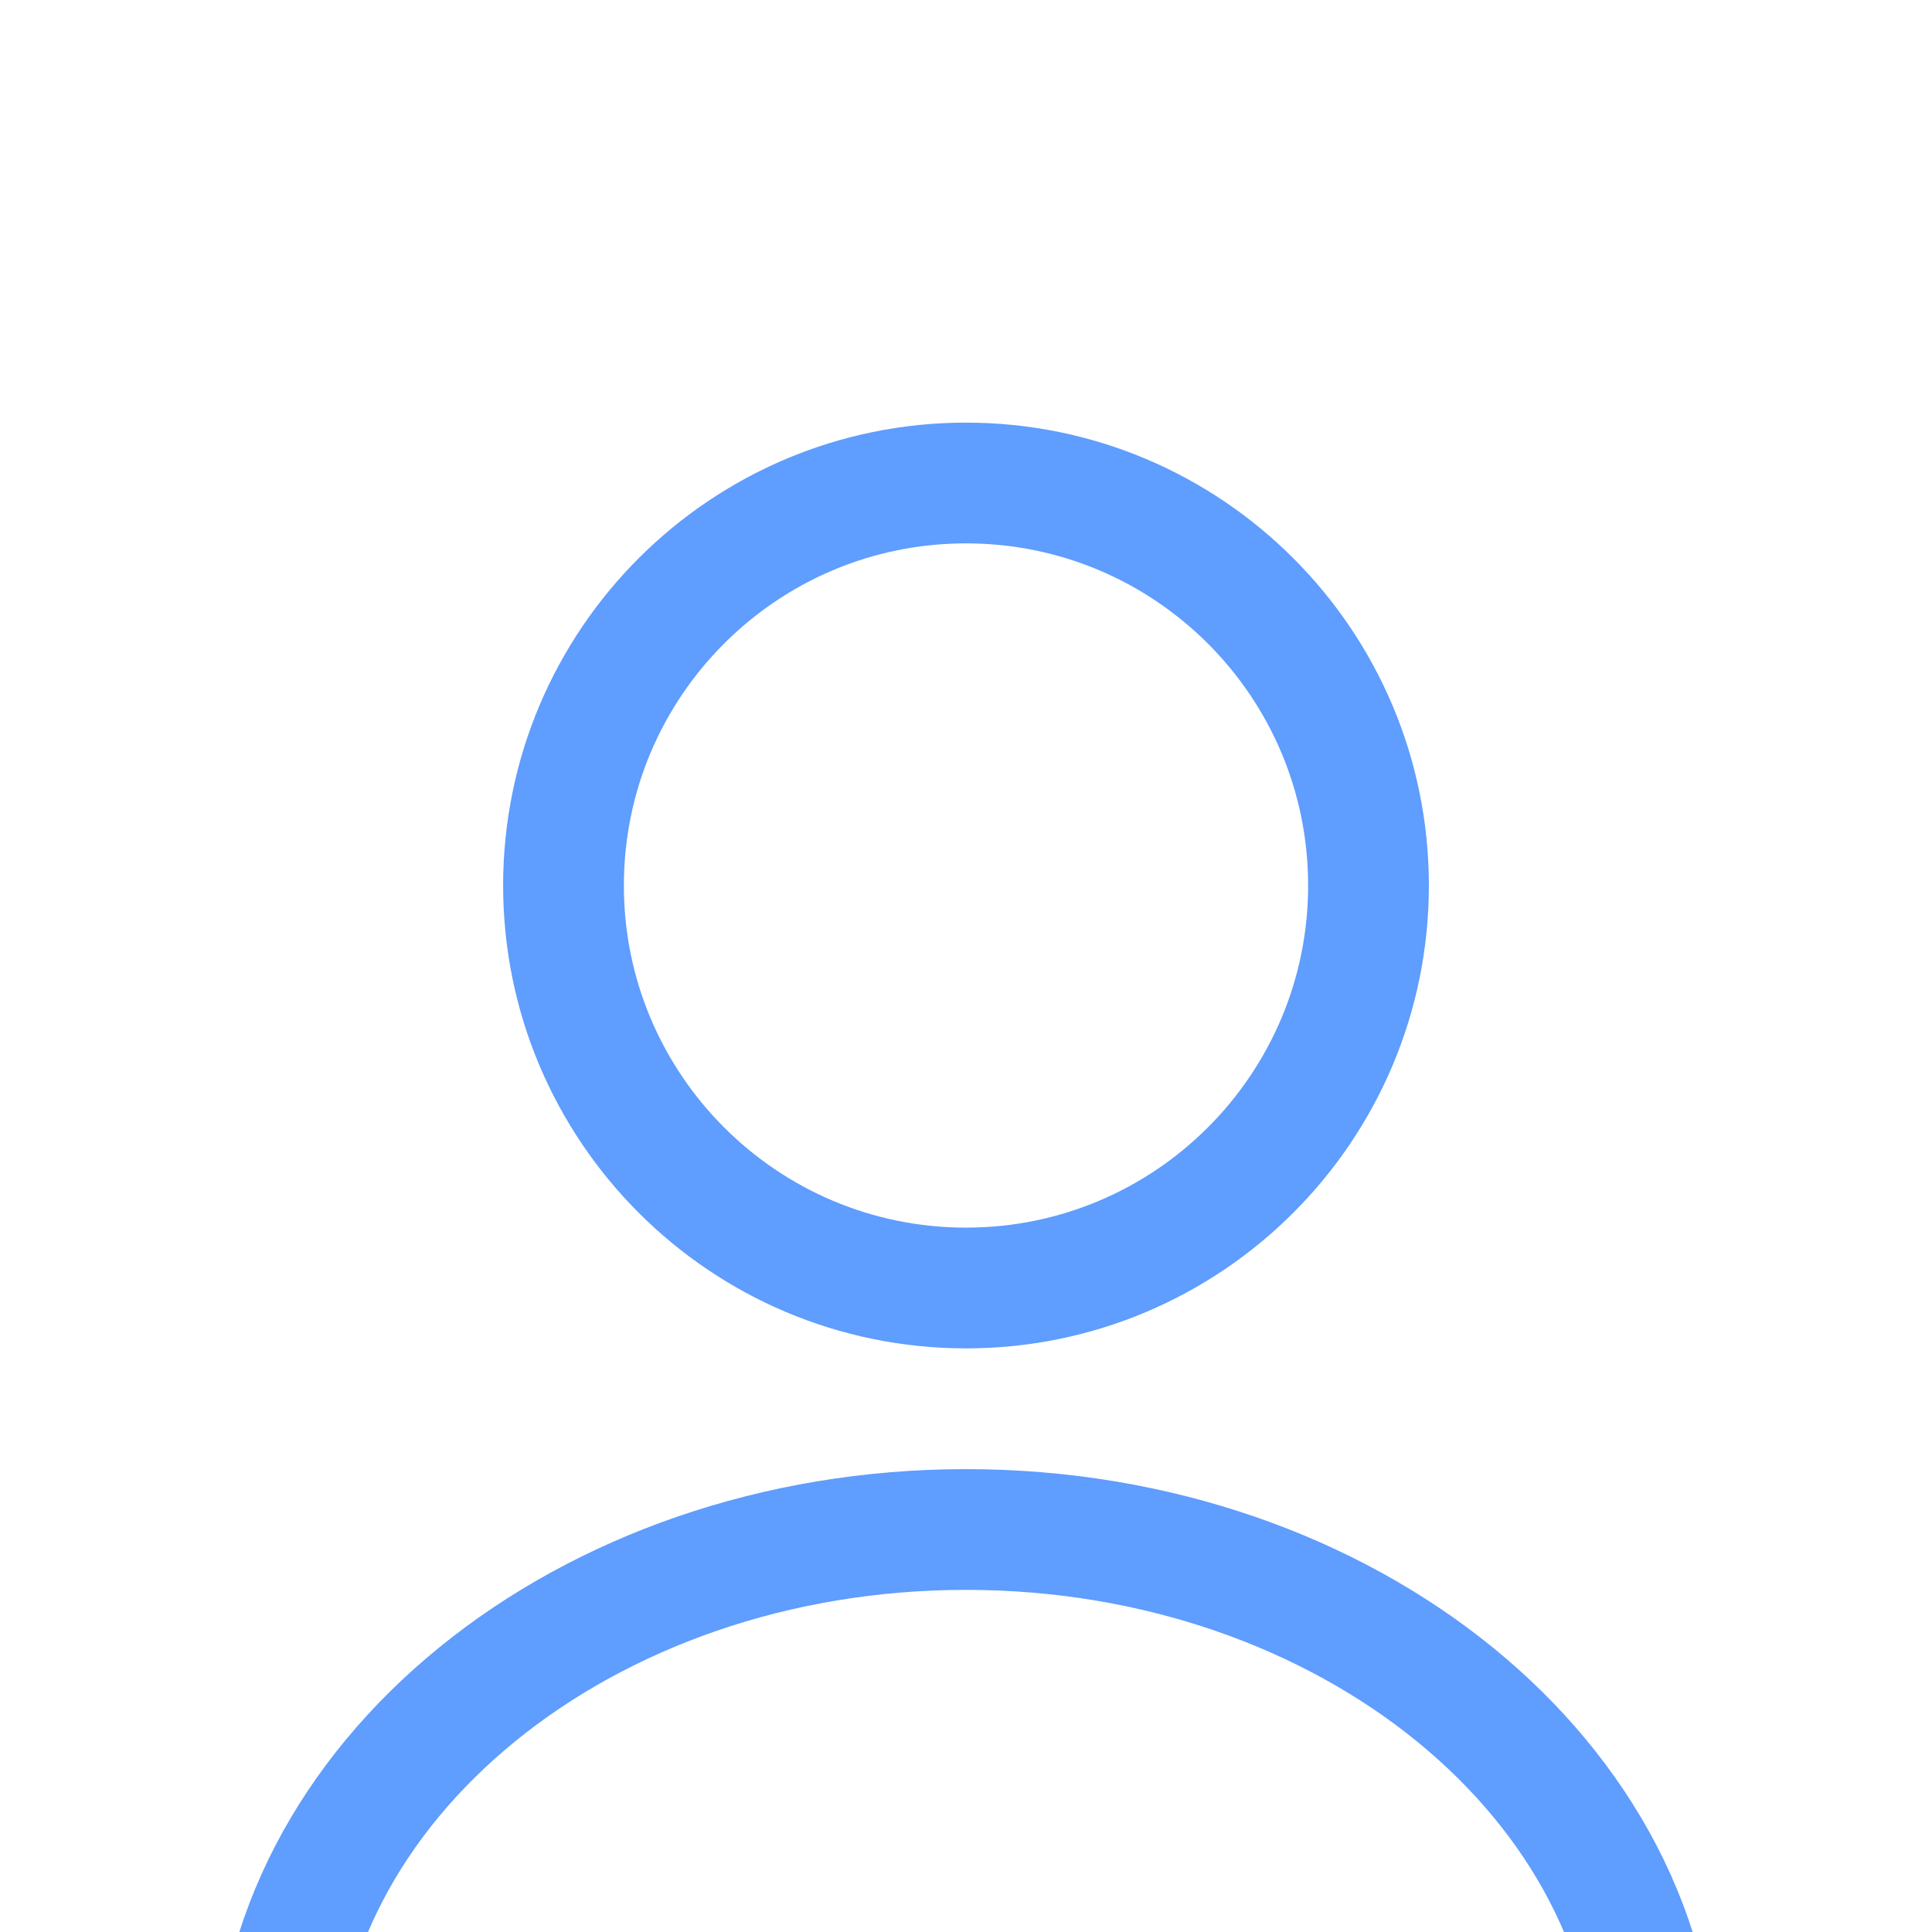 <svg width="24" height="24" viewBox="0 0 24 24" fill="none" xmlns="http://www.w3.org/2000/svg">
<path d="M12 16C14.761 16 17 13.761 17 11C17 8.239 14.761 6 12 6C9.239 6 7 8.239 7 11C7 13.761 9.239 16 12 16Z" stroke="#5F9DFE" stroke-width="1.5" stroke-linecap="round" stroke-linejoin="round"/>
<path d="M20.59 26C20.59 22.13 16.74 19 12 19C7.26 19 3.41 22.13 3.41 26" stroke="#5F9DFE" stroke-width="1.5" stroke-linecap="round" stroke-linejoin="round"/>
</svg>
